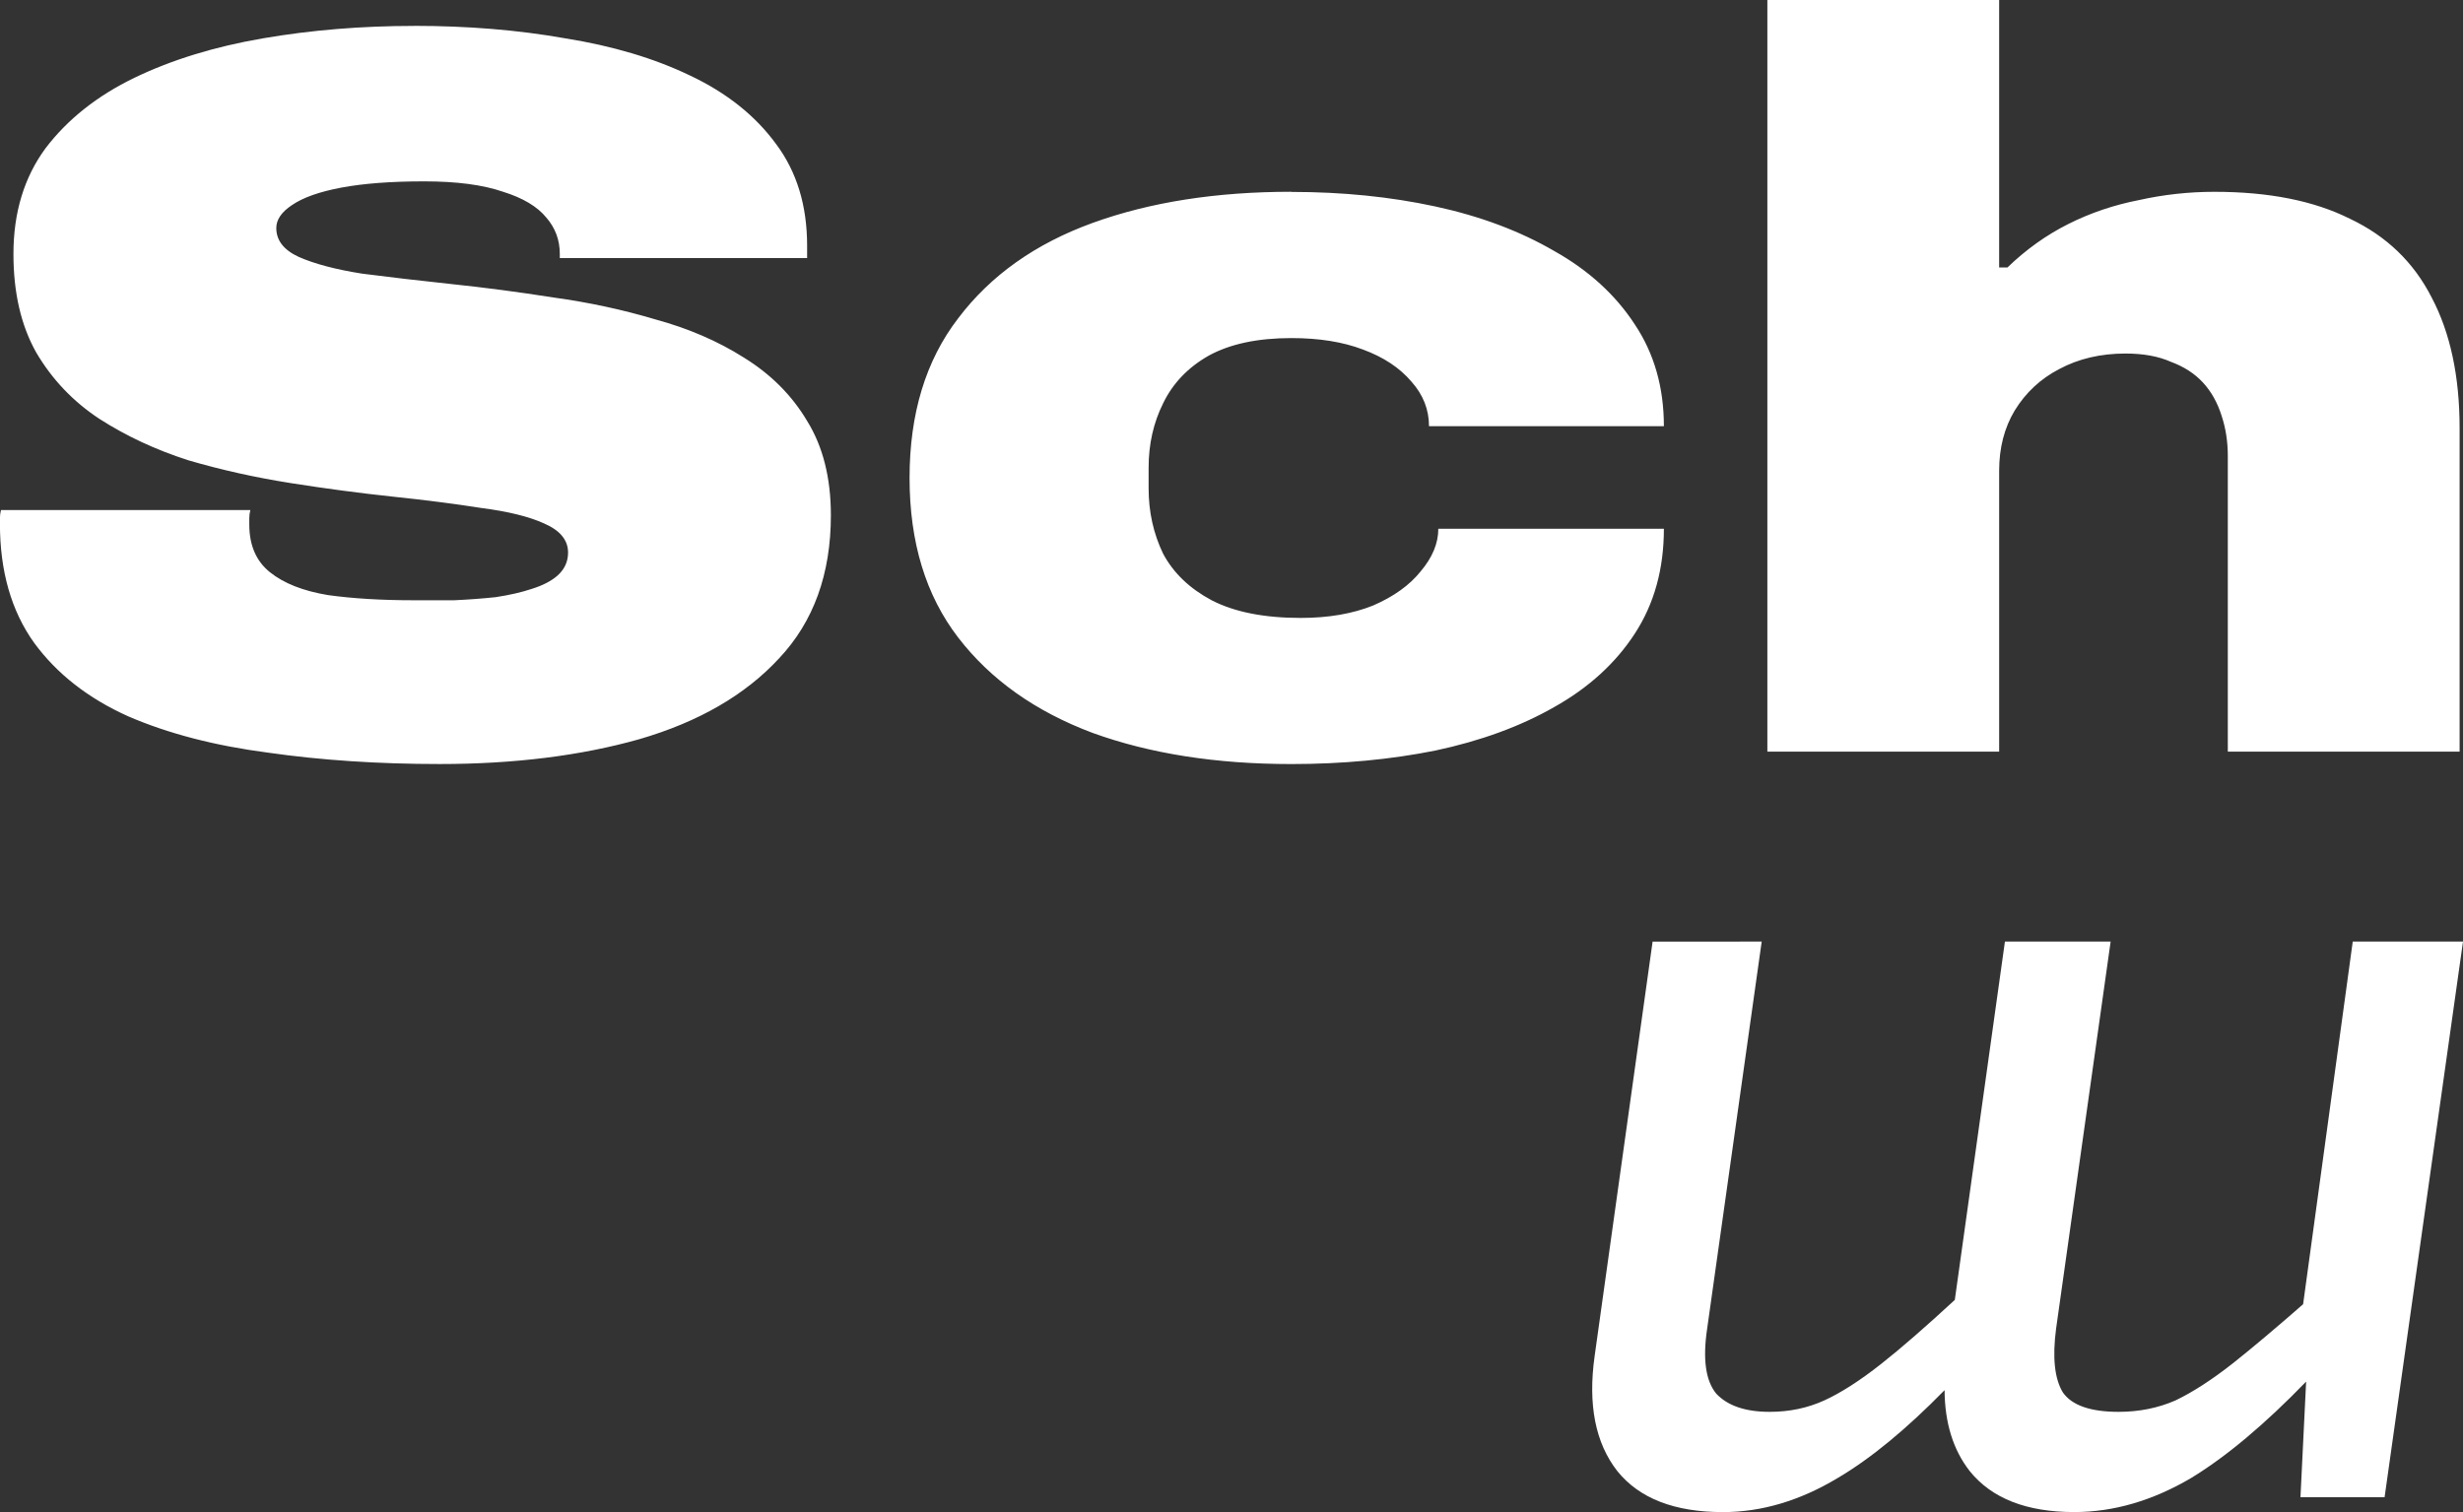 <?xml version="1.0" encoding="UTF-8"?>
<!-- Created with Inkscape (http://www.inkscape.org/) -->
<svg width="250" height="153.51" version="1.1" viewBox="0 0 66.146 40.616" xmlns="http://www.w3.org/2000/svg">
 <rect x="0" y="0" width="66.146" height="40.616" fill="#333333" stroke="none"/>
 <path d="m47.464 0v20.189h6.225v-7.546c0-0.613 0.139-1.151 0.417-1.615 0.296-0.483 0.695-0.854 1.195-1.114 0.519-0.278 1.112-0.418 1.778-0.418 0.482 0 0.889 0.074 1.223 0.223 0.352 0.13 0.639 0.316 0.861 0.557 0.222 0.241 0.389 0.538 0.5 0.891 0.111 0.334 0.167 0.696 0.167 1.086v7.936h6.225v-8.688c0-1.392-0.25-2.562-0.75-3.509-0.482-0.947-1.214-1.652-2.196-2.116-0.963-0.483-2.177-0.724-3.64-0.724-0.685 0-1.362 0.074-2.029 0.223-0.667 0.13-1.297 0.343-1.89 0.64-0.593 0.297-1.139 0.687-1.639 1.17h-0.222v-7.185zm-36.348 0.696c-1.408 0-2.76 0.111-4.057 0.334-1.297 0.223-2.446 0.576-3.446 1.058-1 0.483-1.797 1.114-2.39 1.894-0.574 0.78-0.862 1.726-0.862 2.84 0 1.04 0.204 1.921 0.611 2.645 0.426 0.724 0.991 1.318 1.695 1.782 0.723 0.464 1.519 0.835 2.39 1.114 0.889 0.26 1.806 0.464 2.751 0.613 0.945 0.149 1.853 0.269 2.724 0.362 0.889 0.093 1.686 0.195 2.39 0.306 0.723 0.093 1.288 0.232 1.695 0.418 0.426 0.186 0.639 0.446 0.639 0.78 0 0.241-0.093 0.445-0.278 0.613-0.167 0.149-0.398 0.269-0.695 0.362-0.278 0.093-0.602 0.167-0.973 0.223-0.352 0.037-0.723 0.065-1.112 0.083h-1.084c-0.871 0-1.64-0.046-2.307-0.139-0.667-0.111-1.186-0.316-1.556-0.613-0.371-0.297-0.556-0.724-0.556-1.281v-0.167c0-0.074 0.009-0.149 0.028-0.223h-6.697c-0.019 0.074-0.028 0.149-0.028 0.223v0.139c0 1.281 0.306 2.348 0.917 3.202 0.611 0.835 1.454 1.494 2.529 1.977 1.075 0.464 2.325 0.789 3.752 0.975 1.427 0.204 2.964 0.306 4.613 0.306 2.001 0 3.789-0.223 5.363-0.668 1.593-0.464 2.844-1.188 3.752-2.172 0.926-0.984 1.39-2.265 1.39-3.843 0-1.002-0.213-1.847-0.639-2.534-0.408-0.687-0.973-1.253-1.695-1.699-0.704-0.446-1.501-0.789-2.39-1.03-0.871-0.26-1.778-0.455-2.723-0.585-0.945-0.149-1.862-0.269-2.751-0.362-0.871-0.093-1.667-0.186-2.39-0.279-0.704-0.111-1.269-0.26-1.695-0.446-0.408-0.186-0.611-0.446-0.611-0.78 0-0.223 0.139-0.427 0.417-0.613 0.296-0.204 0.741-0.362 1.334-0.473 0.593-0.111 1.334-0.167 2.223-0.167 0.871 0 1.575 0.093 2.112 0.278 0.537 0.167 0.926 0.399 1.167 0.696 0.241 0.278 0.361 0.603 0.361 0.975v0.111h6.642v-0.334c0-1.077-0.278-1.986-0.834-2.729-0.556-0.761-1.325-1.374-2.307-1.838-0.963-0.464-2.084-0.798-3.363-1.002-1.26-0.223-2.612-0.334-4.057-0.334zm23.565 4.455c-2.019 0-3.798 0.279-5.336 0.836-1.538 0.557-2.742 1.411-3.612 2.562-0.871 1.132-1.306 2.562-1.306 4.288 0 1.726 0.435 3.156 1.306 4.288 0.871 1.132 2.075 1.986 3.612 2.562 1.538 0.557 3.316 0.836 5.336 0.836 1.371 0 2.659-0.121 3.863-0.362 1.223-0.26 2.288-0.65 3.196-1.169 0.926-0.52 1.649-1.179 2.167-1.977 0.519-0.798 0.778-1.736 0.778-2.812h-6.058c0 0.39-0.158 0.77-0.472 1.142-0.296 0.371-0.722 0.678-1.278 0.919-0.556 0.223-1.204 0.334-1.945 0.334-0.982 0-1.778-0.158-2.39-0.473-0.593-0.316-1.028-0.733-1.306-1.253-0.259-0.538-0.389-1.123-0.389-1.754v-0.557c0-0.631 0.13-1.207 0.389-1.726 0.259-0.538 0.667-0.965 1.223-1.281 0.574-0.316 1.315-0.473 2.223-0.473 0.741 0 1.38 0.102 1.917 0.306 0.556 0.204 0.991 0.492 1.306 0.863 0.315 0.353 0.472 0.752 0.472 1.198h6.308c0-1.04-0.259-1.949-0.778-2.729-0.519-0.798-1.241-1.457-2.167-1.977-0.926-0.538-1.992-0.937-3.196-1.197-1.204-0.26-2.492-0.39-3.863-0.39zm9.701 20.141-1.557 11.134c-0.183 1.305 0.02 2.335 0.61 3.089 0.59 0.734 1.536 1.101 2.839 1.101 1.038 0 2.065-0.306 3.083-0.918 0.882-0.52 1.837-1.307 2.866-2.357 0.006 0.88 0.231 1.605 0.675 2.173 0.59 0.734 1.526 1.101 2.808 1.101 1.058 0 2.106-0.306 3.144-0.918 0.943-0.575 1.971-1.438 3.083-2.586l-0.152 3.106h2.259l2.106-14.926h-2.961l-1.333 9.741c-0.714 0.624-1.349 1.161-1.872 1.576-0.57 0.449-1.089 0.785-1.557 1.009-0.468 0.204-0.977 0.306-1.526 0.306-0.753 0-1.252-0.173-1.496-0.52-0.224-0.367-0.285-0.938-0.183-1.713l1.465-10.399h-2.839l-1.346 9.625c-0.776 0.716-1.442 1.298-1.981 1.722-0.57 0.449-1.079 0.775-1.526 0.979-0.448 0.204-0.936 0.306-1.465 0.306-0.651 0-1.129-0.163-1.435-0.489-0.285-0.347-0.366-0.928-0.244-1.744l1.465-10.399z" fill="#fff" stroke-width=".088"/>
</svg>
